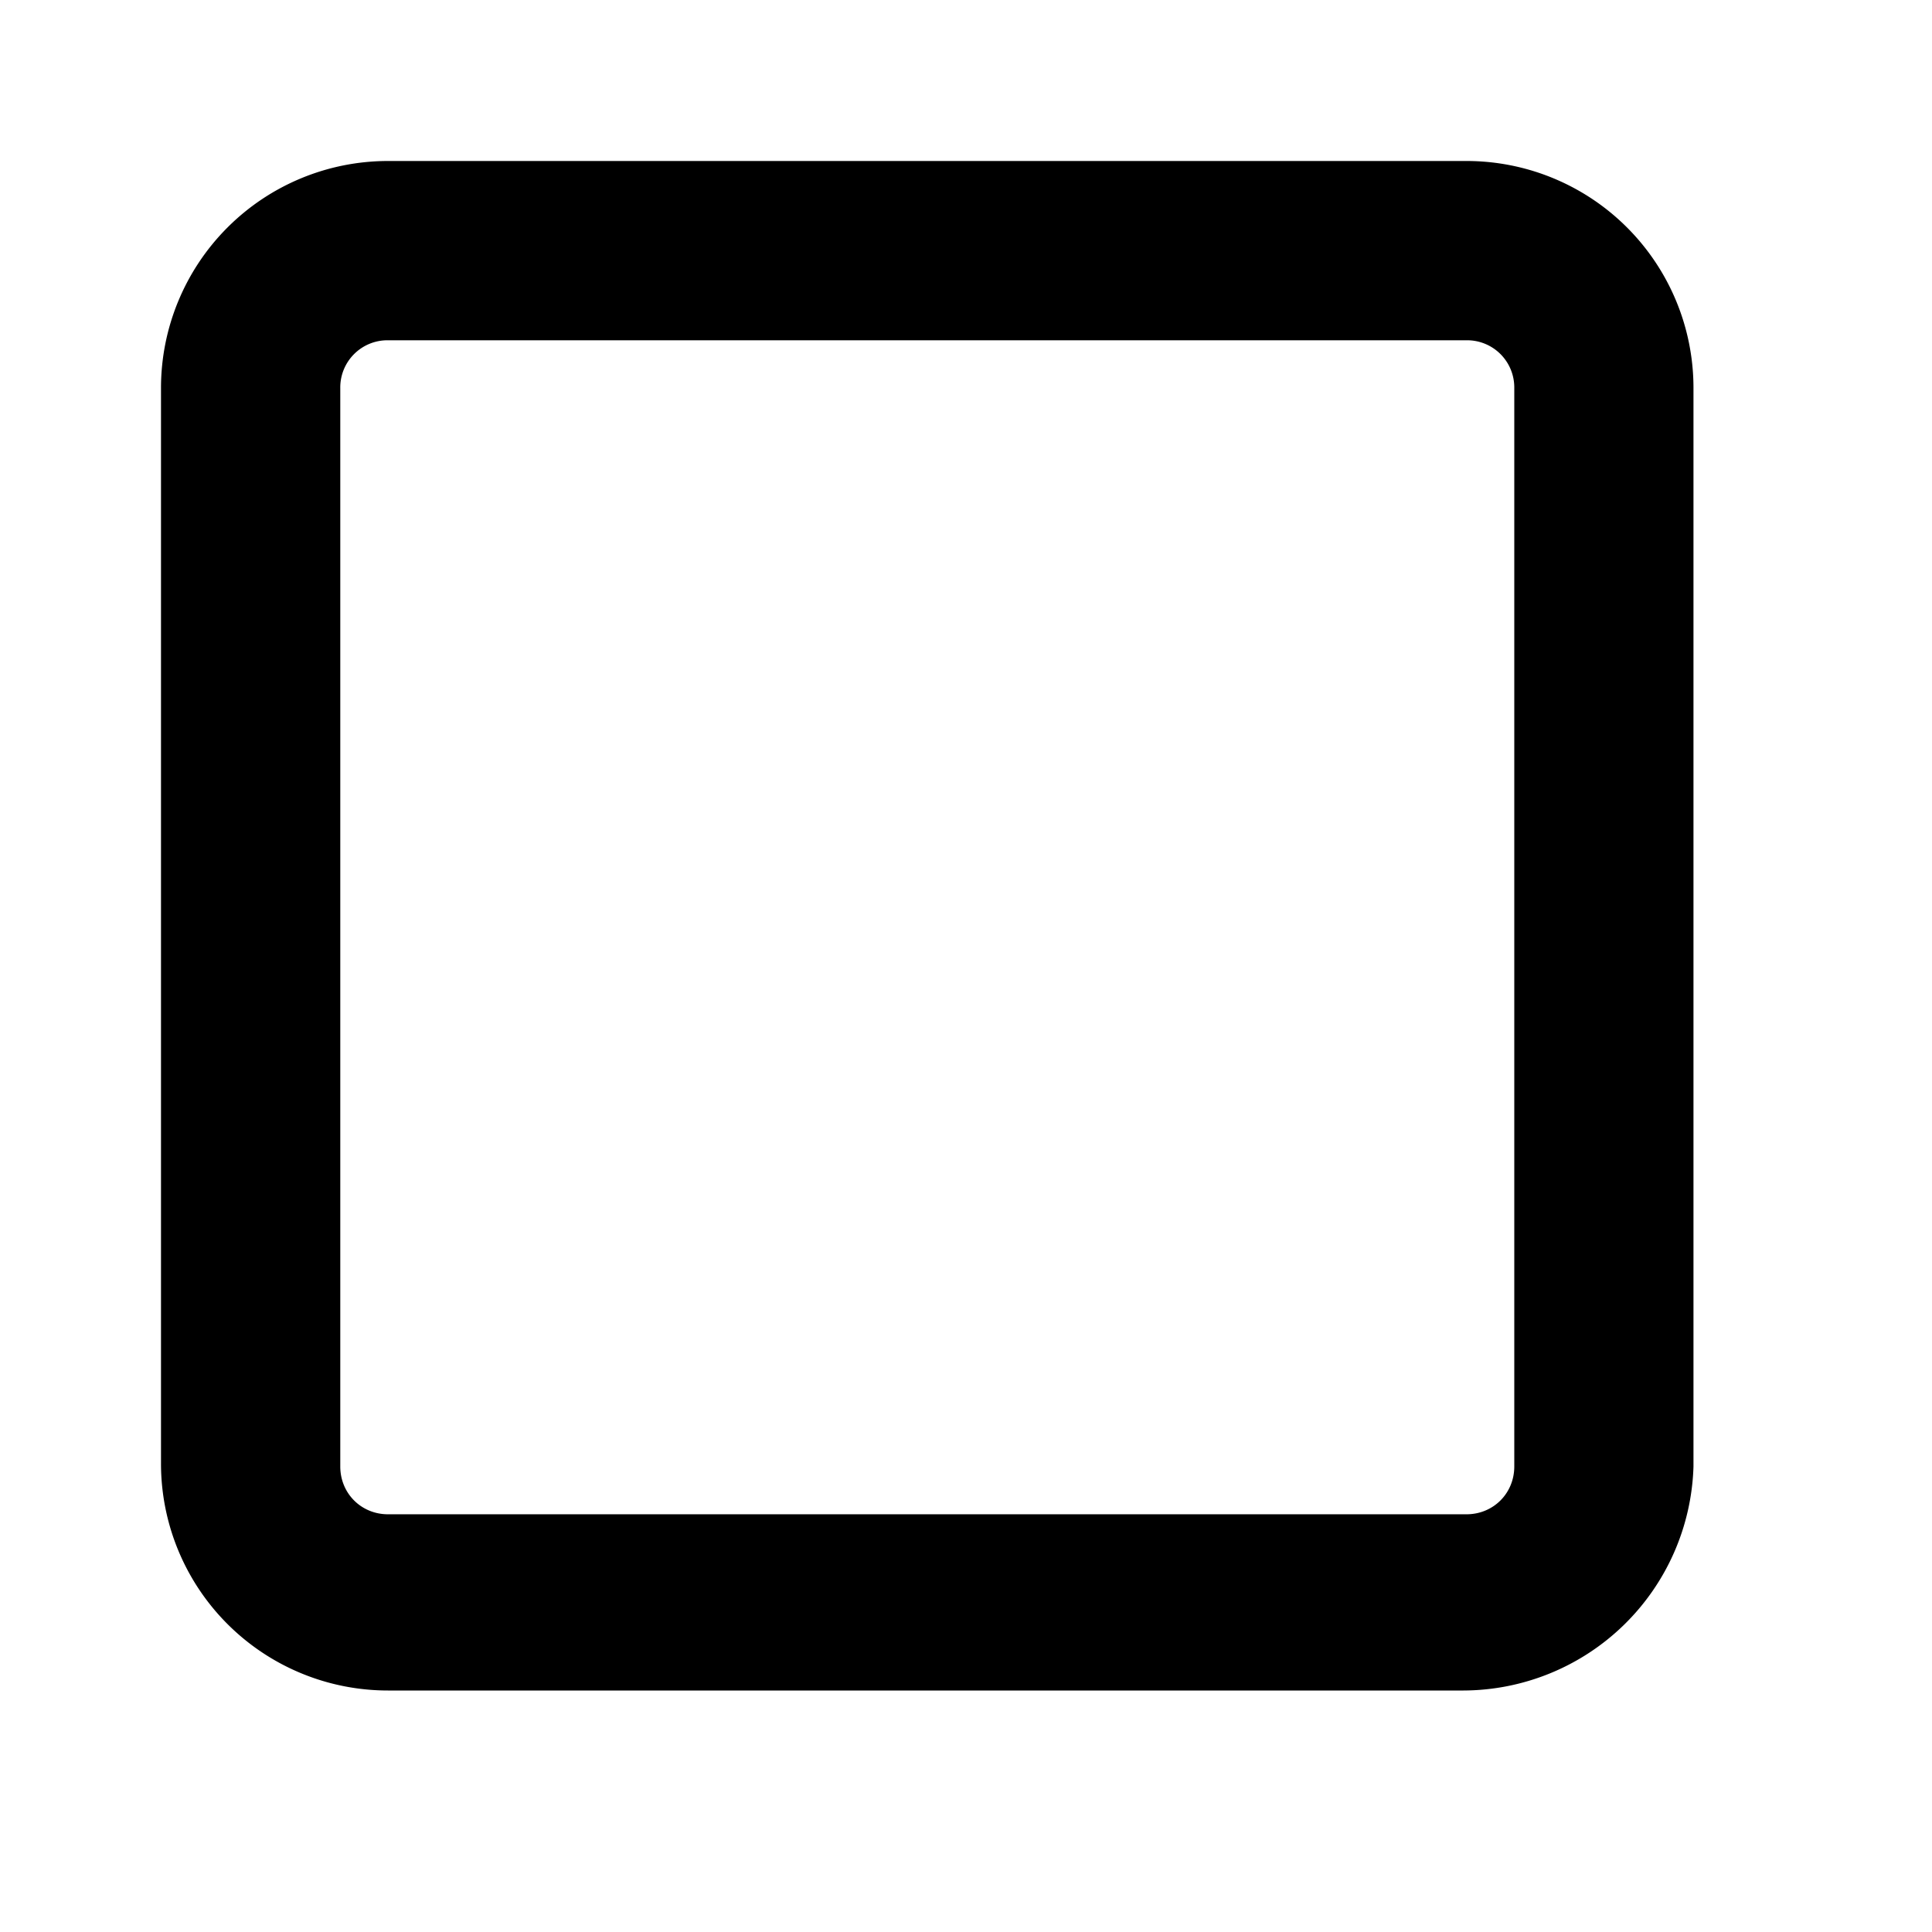 <svg t="1658330234575" class="icon" viewBox="0 0 1024 1024" version="1.1" xmlns="http://www.w3.org/2000/svg" p-id="26760" width="32" height="32"><path d="M775.68 896H205.653A120.277 120.277 0 0 1 85.333 775.68V205.653A120.32 120.32 0 0 1 205.653 85.333h571.605a120.277 120.277 0 0 1 120.32 120.32v571.605A122.368 122.368 0 0 1 775.68 896zM205.653 180.352a25.003 25.003 0 0 0-25.301 25.301v571.605c0 14.251 11.093 25.344 25.301 25.344h571.605c14.251 0 25.344-11.093 25.344-25.344V205.653a25.003 25.003 0 0 0-25.344-25.301H205.653z" fill="currentColor" p-id="26761"></path></svg>